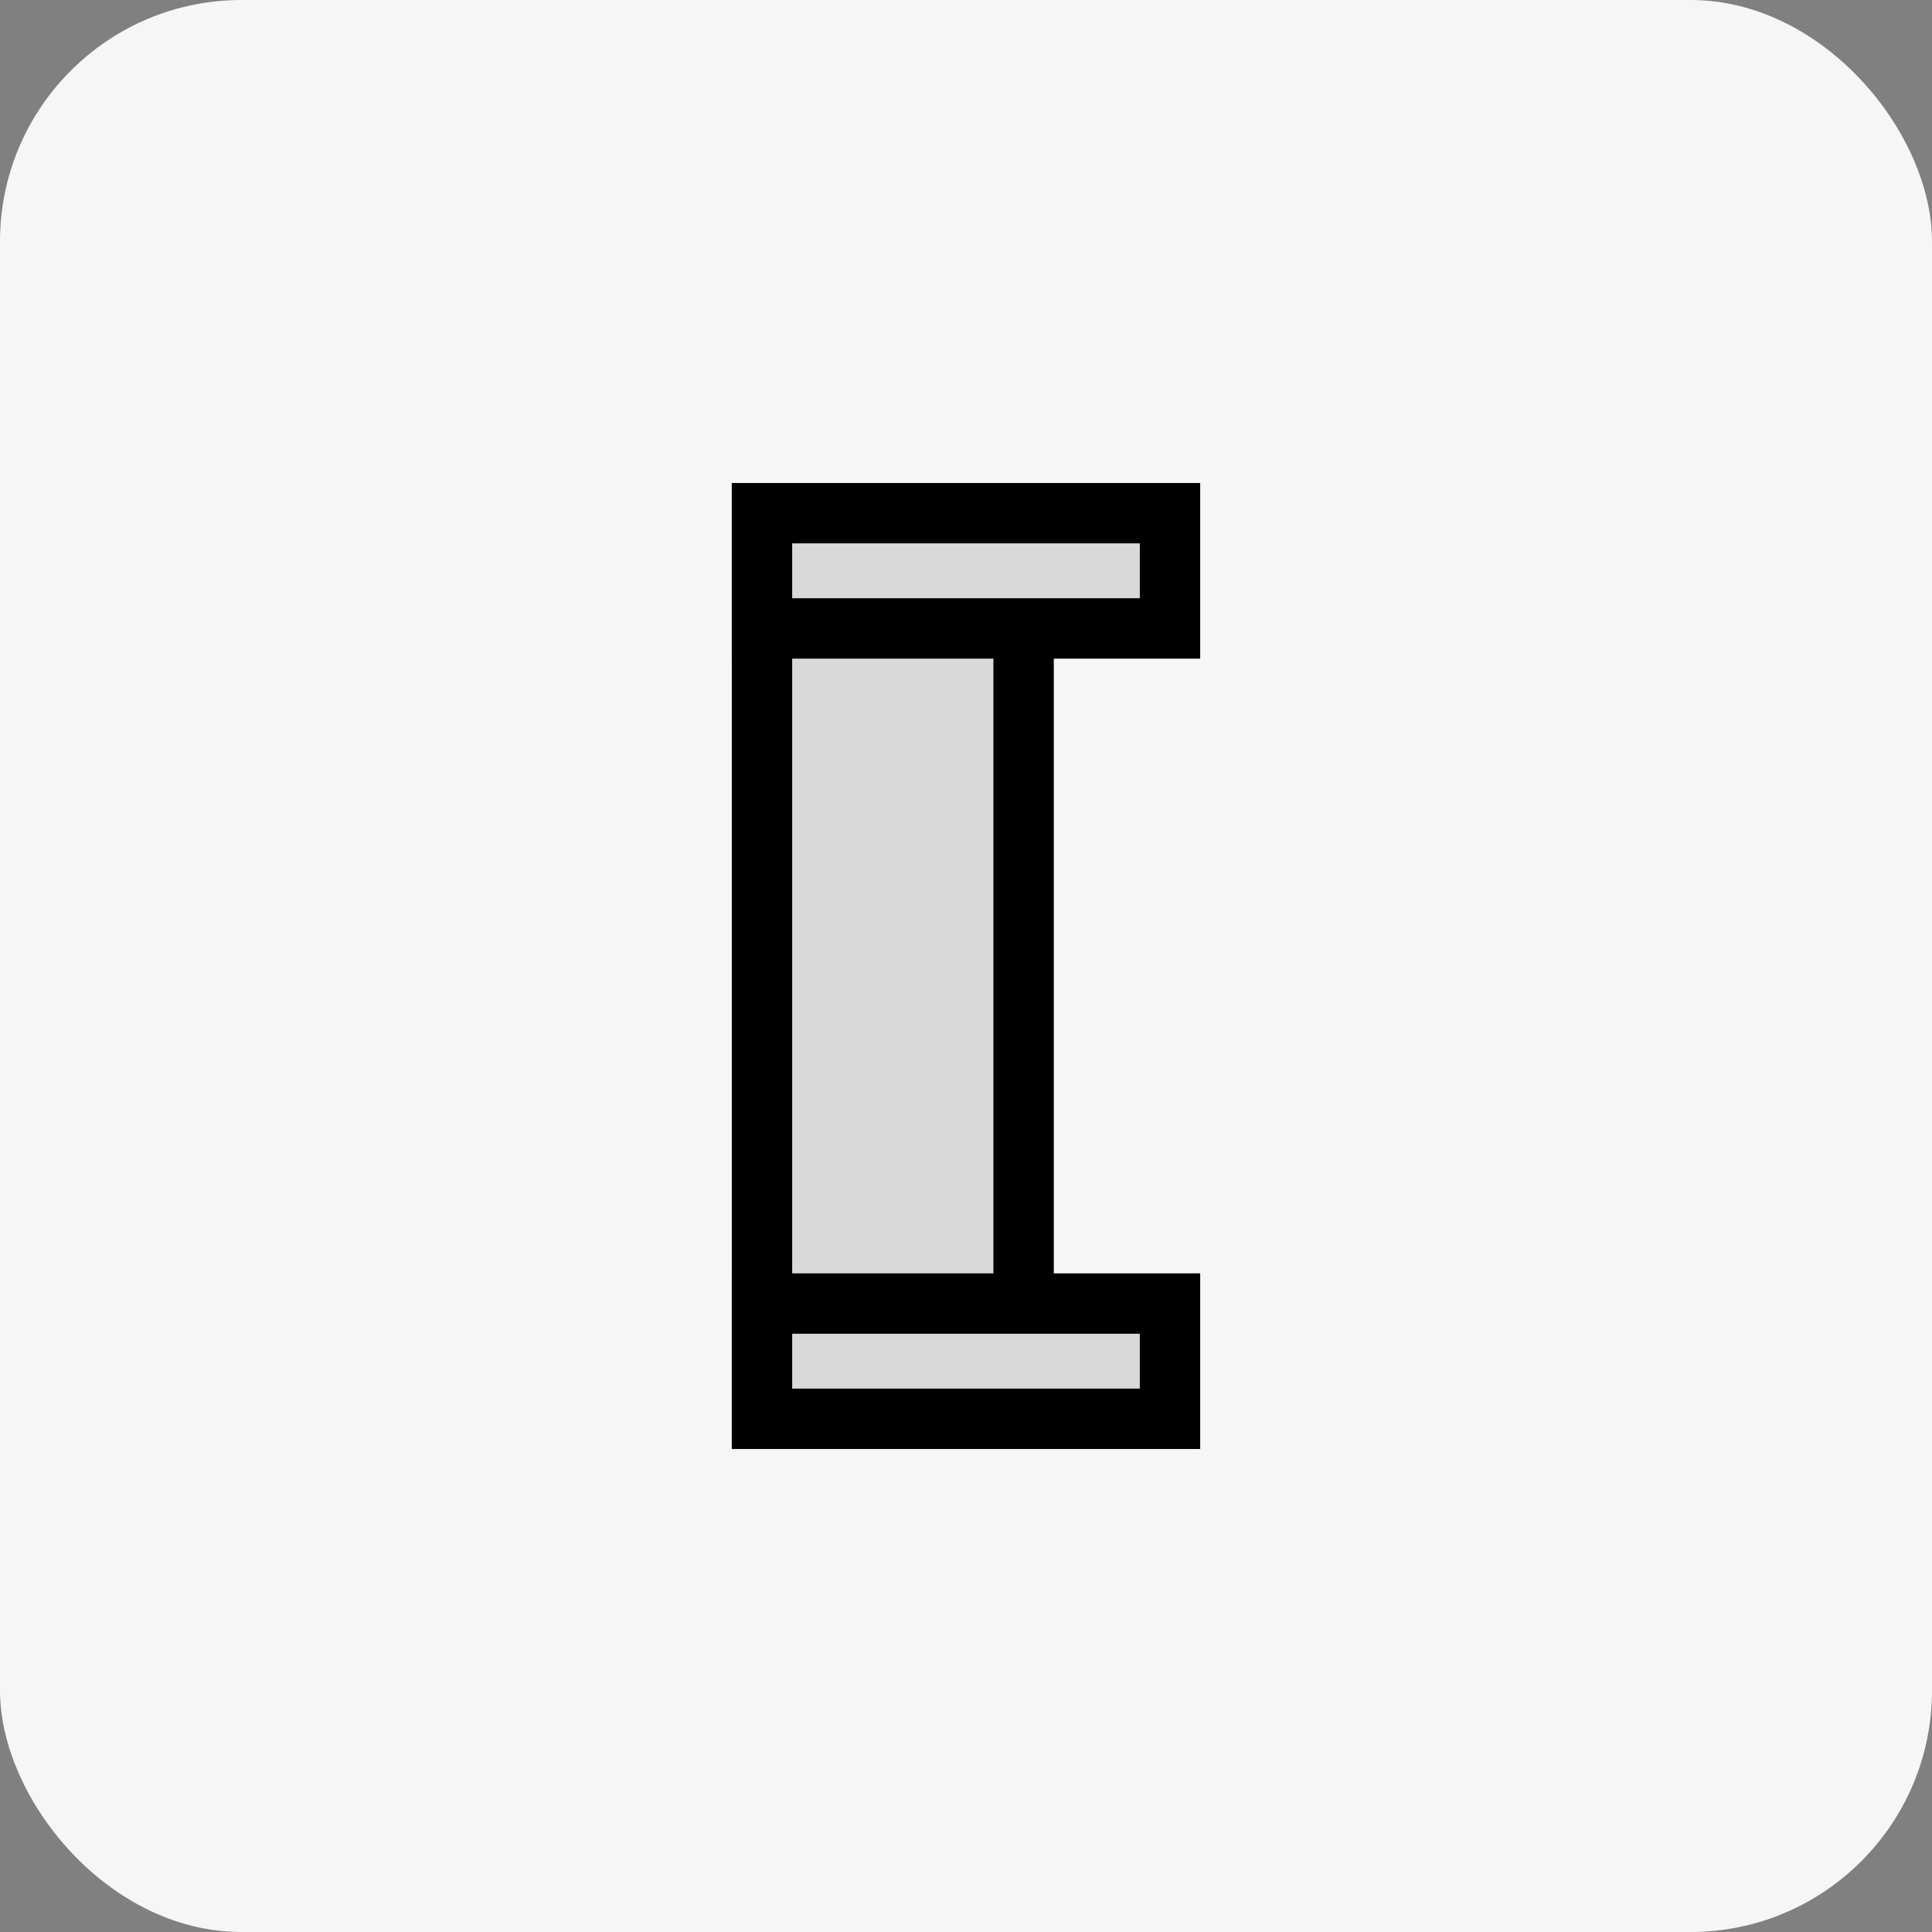 <svg width="32" height="32" viewBox="0 0 32 32" fill="none" xmlns="http://www.w3.org/2000/svg">
<rect x="0" y="0" width="32" height="32" fill="#808080" stroke="none"/>
<rect width="32" height="32" rx="4" fill="#F6F6F6"/>
<rect x="12.621" y="8.5" width="4.333" height="15" fill="#D9D9D9" stroke="black"/>
<rect x="19.379" y="8.5" width="1.909" height="6.758" transform="rotate(90 19.379 8.5)" fill="#D9D9D9" stroke="black"/>
<rect x="19.379" y="21.591" width="1.909" height="6.758" transform="rotate(90 19.379 21.591)" fill="#D9D9D9" stroke="black"/>
</svg>
